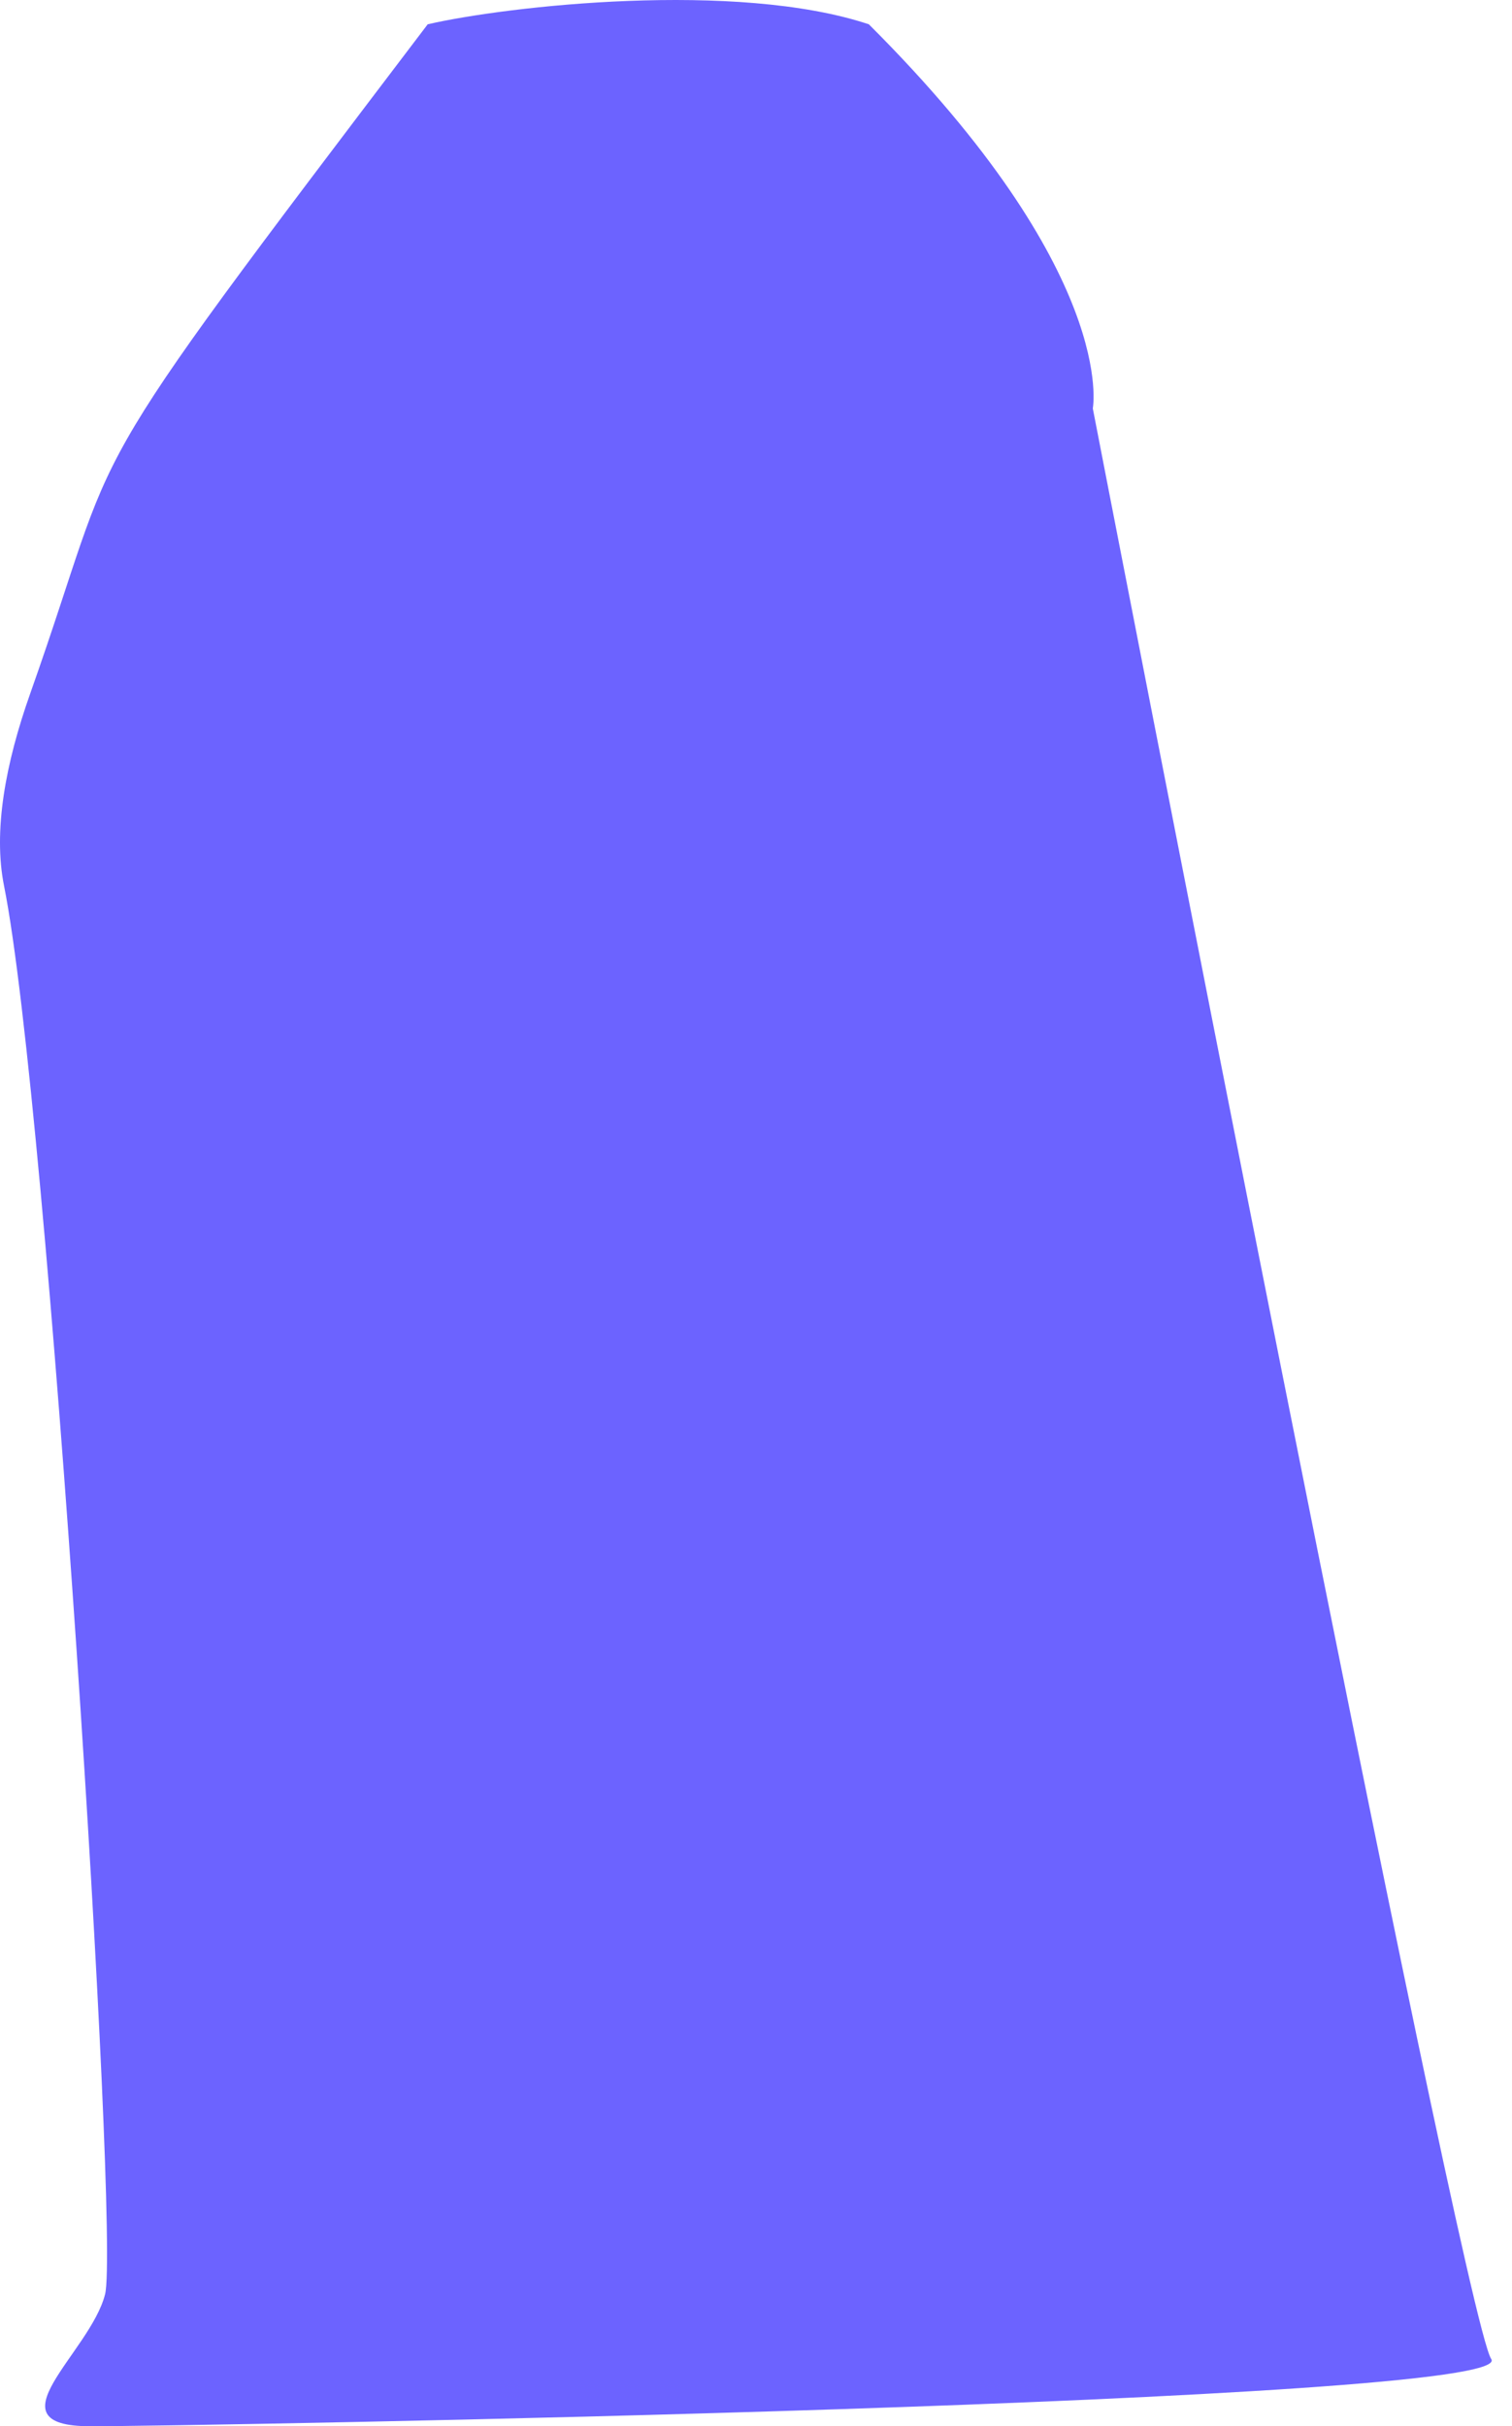 <svg width="48" height="77" viewBox="0 0 48 77" fill="none" xmlns="http://www.w3.org/2000/svg">
<path d="M34.692 12.961C34.692 12.961 35.518 8.686 27.582 0.771C23.381 -0.625 16.102 0.189 13.578 0.771C1.908 16.134 3.998 13.424 0.96 22.008C0.172 24.233 -0.222 26.372 0.129 28.118C1.529 35.101 3.802 70.948 3.336 72.81C2.869 74.672 -0.399 77 2.869 77C6.136 77 48.275 76.264 47.341 74.868C46.407 73.471 34.692 12.961 34.692 12.961Z" fill="#6C63FF"/>
</svg>
